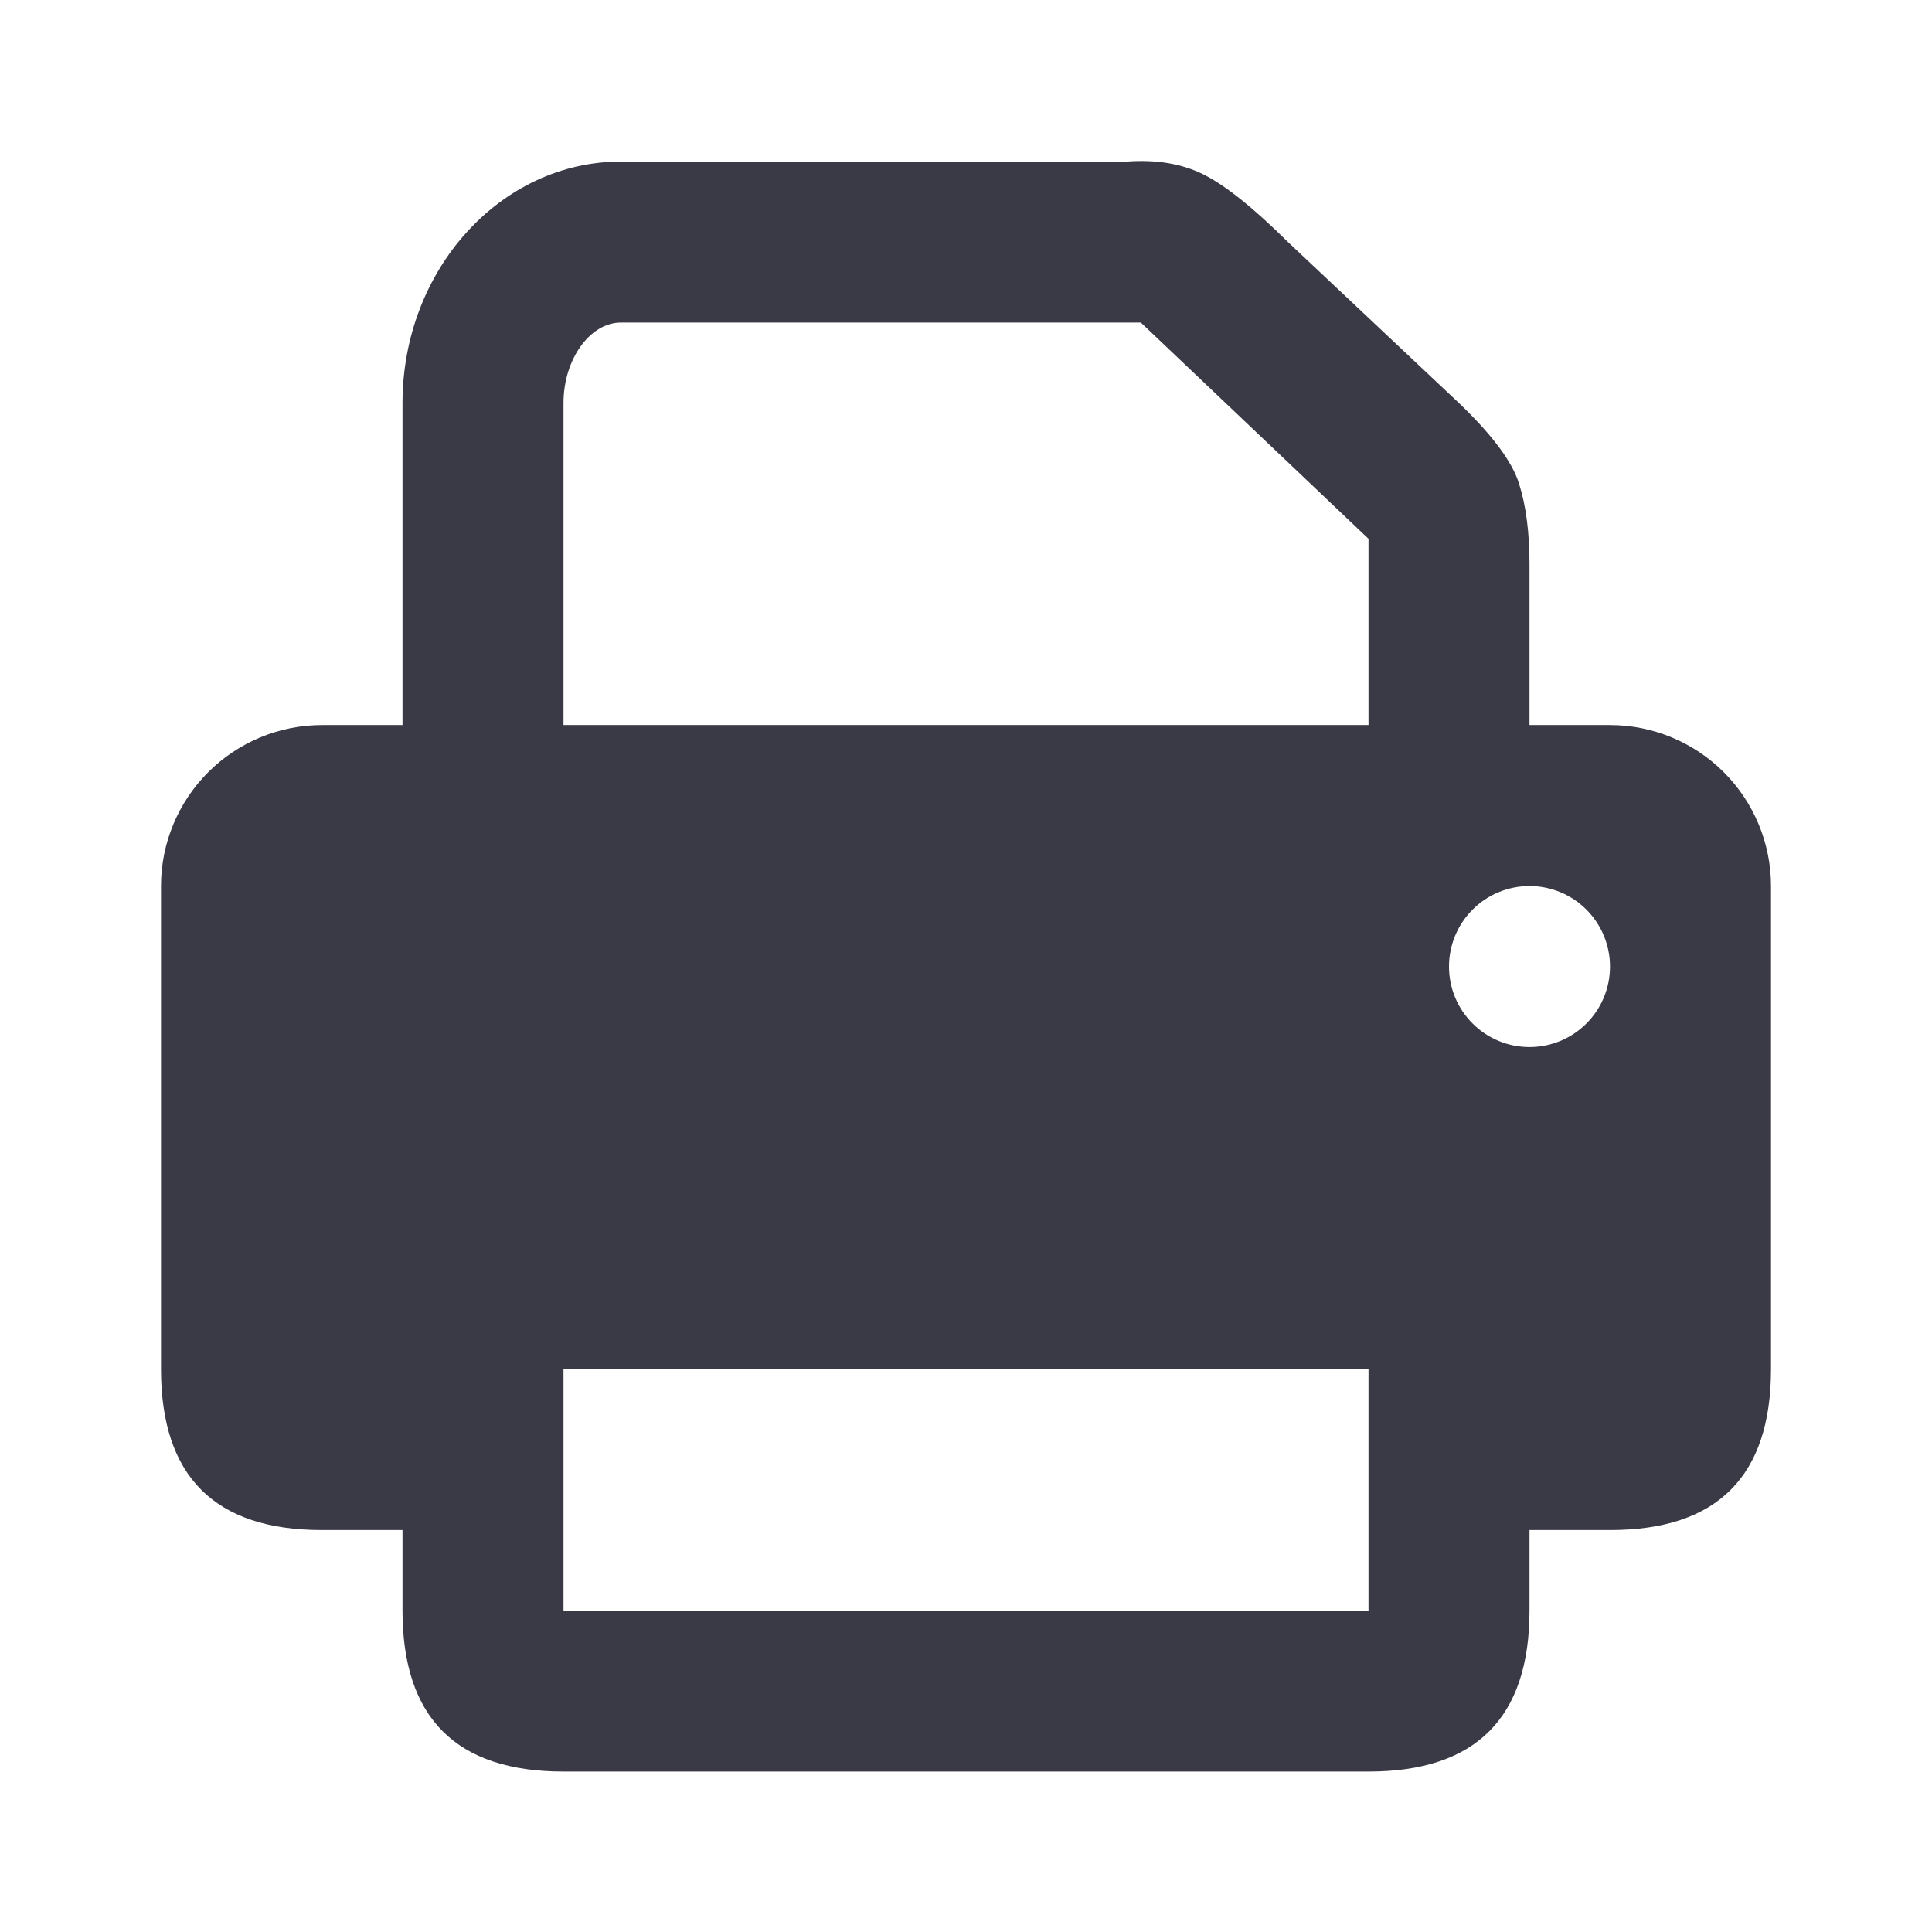 <svg width="24" height="24" viewBox="0 0 24 24" fill="none" xmlns="http://www.w3.org/2000/svg">
<path d="M19 9.007H20C20.53 9.007 21.039 9.218 21.414 9.593C21.789 9.968 22 10.477 22 11.007V17.007C22 18.34 21.333 19.007 20 19.007H19V20.007C19 21.34 18.333 22.007 17 22.007H7C5.667 22.007 5 21.341 5 20.007V19.007H4C2.667 19.007 2 18.34 2 17.007V11.007C2 10.477 2.211 9.968 2.586 9.593C2.961 9.218 3.47 9.007 4 9.007H5V5.007C5 3.353 6.218 2.007 7.714 2.007H13.996C14.363 1.98 14.682 2.033 14.952 2.168C15.222 2.303 15.572 2.583 16 3.007L18.125 5.008C18.535 5.401 18.785 5.734 18.87 6.008C18.957 6.282 19 6.616 19 7.011V9.007ZM7 20.007H17V17.007H7V20.007ZM7 5.007V9.007H17V6.693L14.172 4.007H7.714C7.327 4.007 7 4.465 7 5.007ZM19 13.007C19.265 13.007 19.52 12.902 19.707 12.714C19.895 12.527 20 12.272 20 12.007C20 11.742 19.895 11.488 19.707 11.3C19.52 11.112 19.265 11.007 19 11.007C18.735 11.007 18.48 11.112 18.293 11.3C18.105 11.488 18 11.742 18 12.007C18 12.272 18.105 12.527 18.293 12.714C18.48 12.902 18.735 13.007 19 13.007Z" fill="#3A3A47"/>
</svg>
